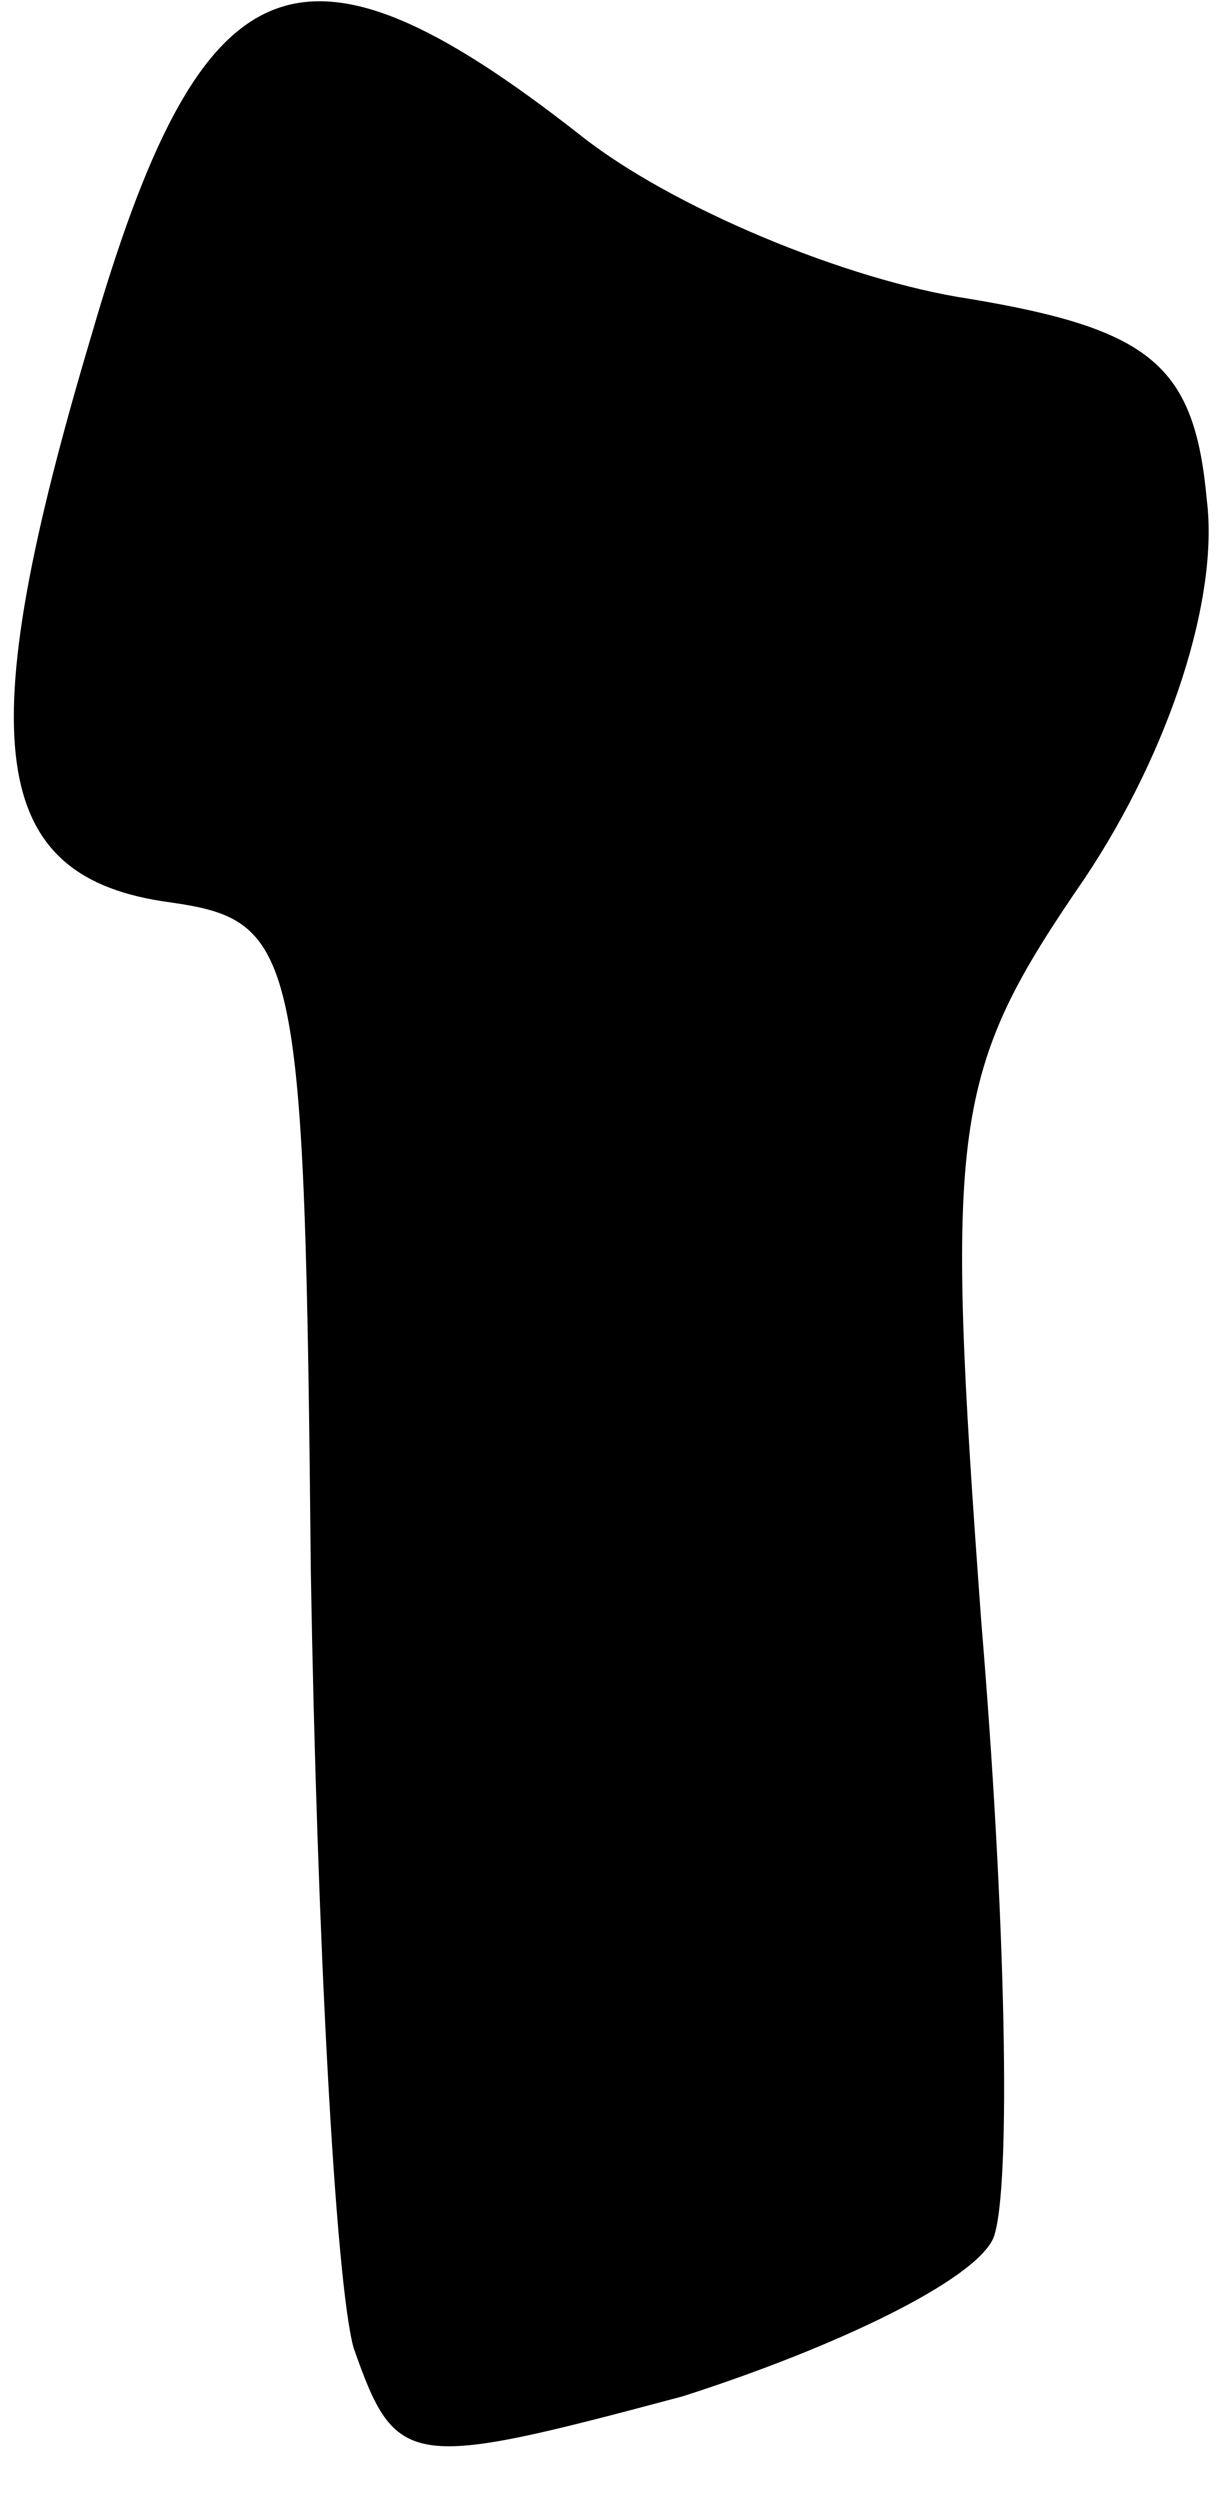 <?xml version="1.0" standalone="no"?>
<!DOCTYPE svg PUBLIC "-//W3C//DTD SVG 20010904//EN"
 "http://www.w3.org/TR/2001/REC-SVG-20010904/DTD/svg10.dtd">
<svg version="1.0" xmlns="http://www.w3.org/2000/svg"
 width="20pt" height="41pt" viewBox="0 0 20 41"
 preserveAspectRatio="xMidYMid meet">
<g transform="translate(0,41) scale(0.1,-0.1)"
fill="#000000" stroke="none">
<path fill="#000000" stroke="none" d="M15 355 c-20 -67 -17 -89 13 -93 21 -3
22 -8 23 -110 1 -59 4 -116 7 -127 7 -20 9 -20 54 -8 25 8 48 19 51 26 3 8 2
53 -2 101 -6 82 -5 90 17 122 14 21 22 46 20 62 -2 22 -9 28 -39 33 -20 3 -49
15 -64 27 -46 36 -62 29 -80 -33z"/>
</g>
</svg>
